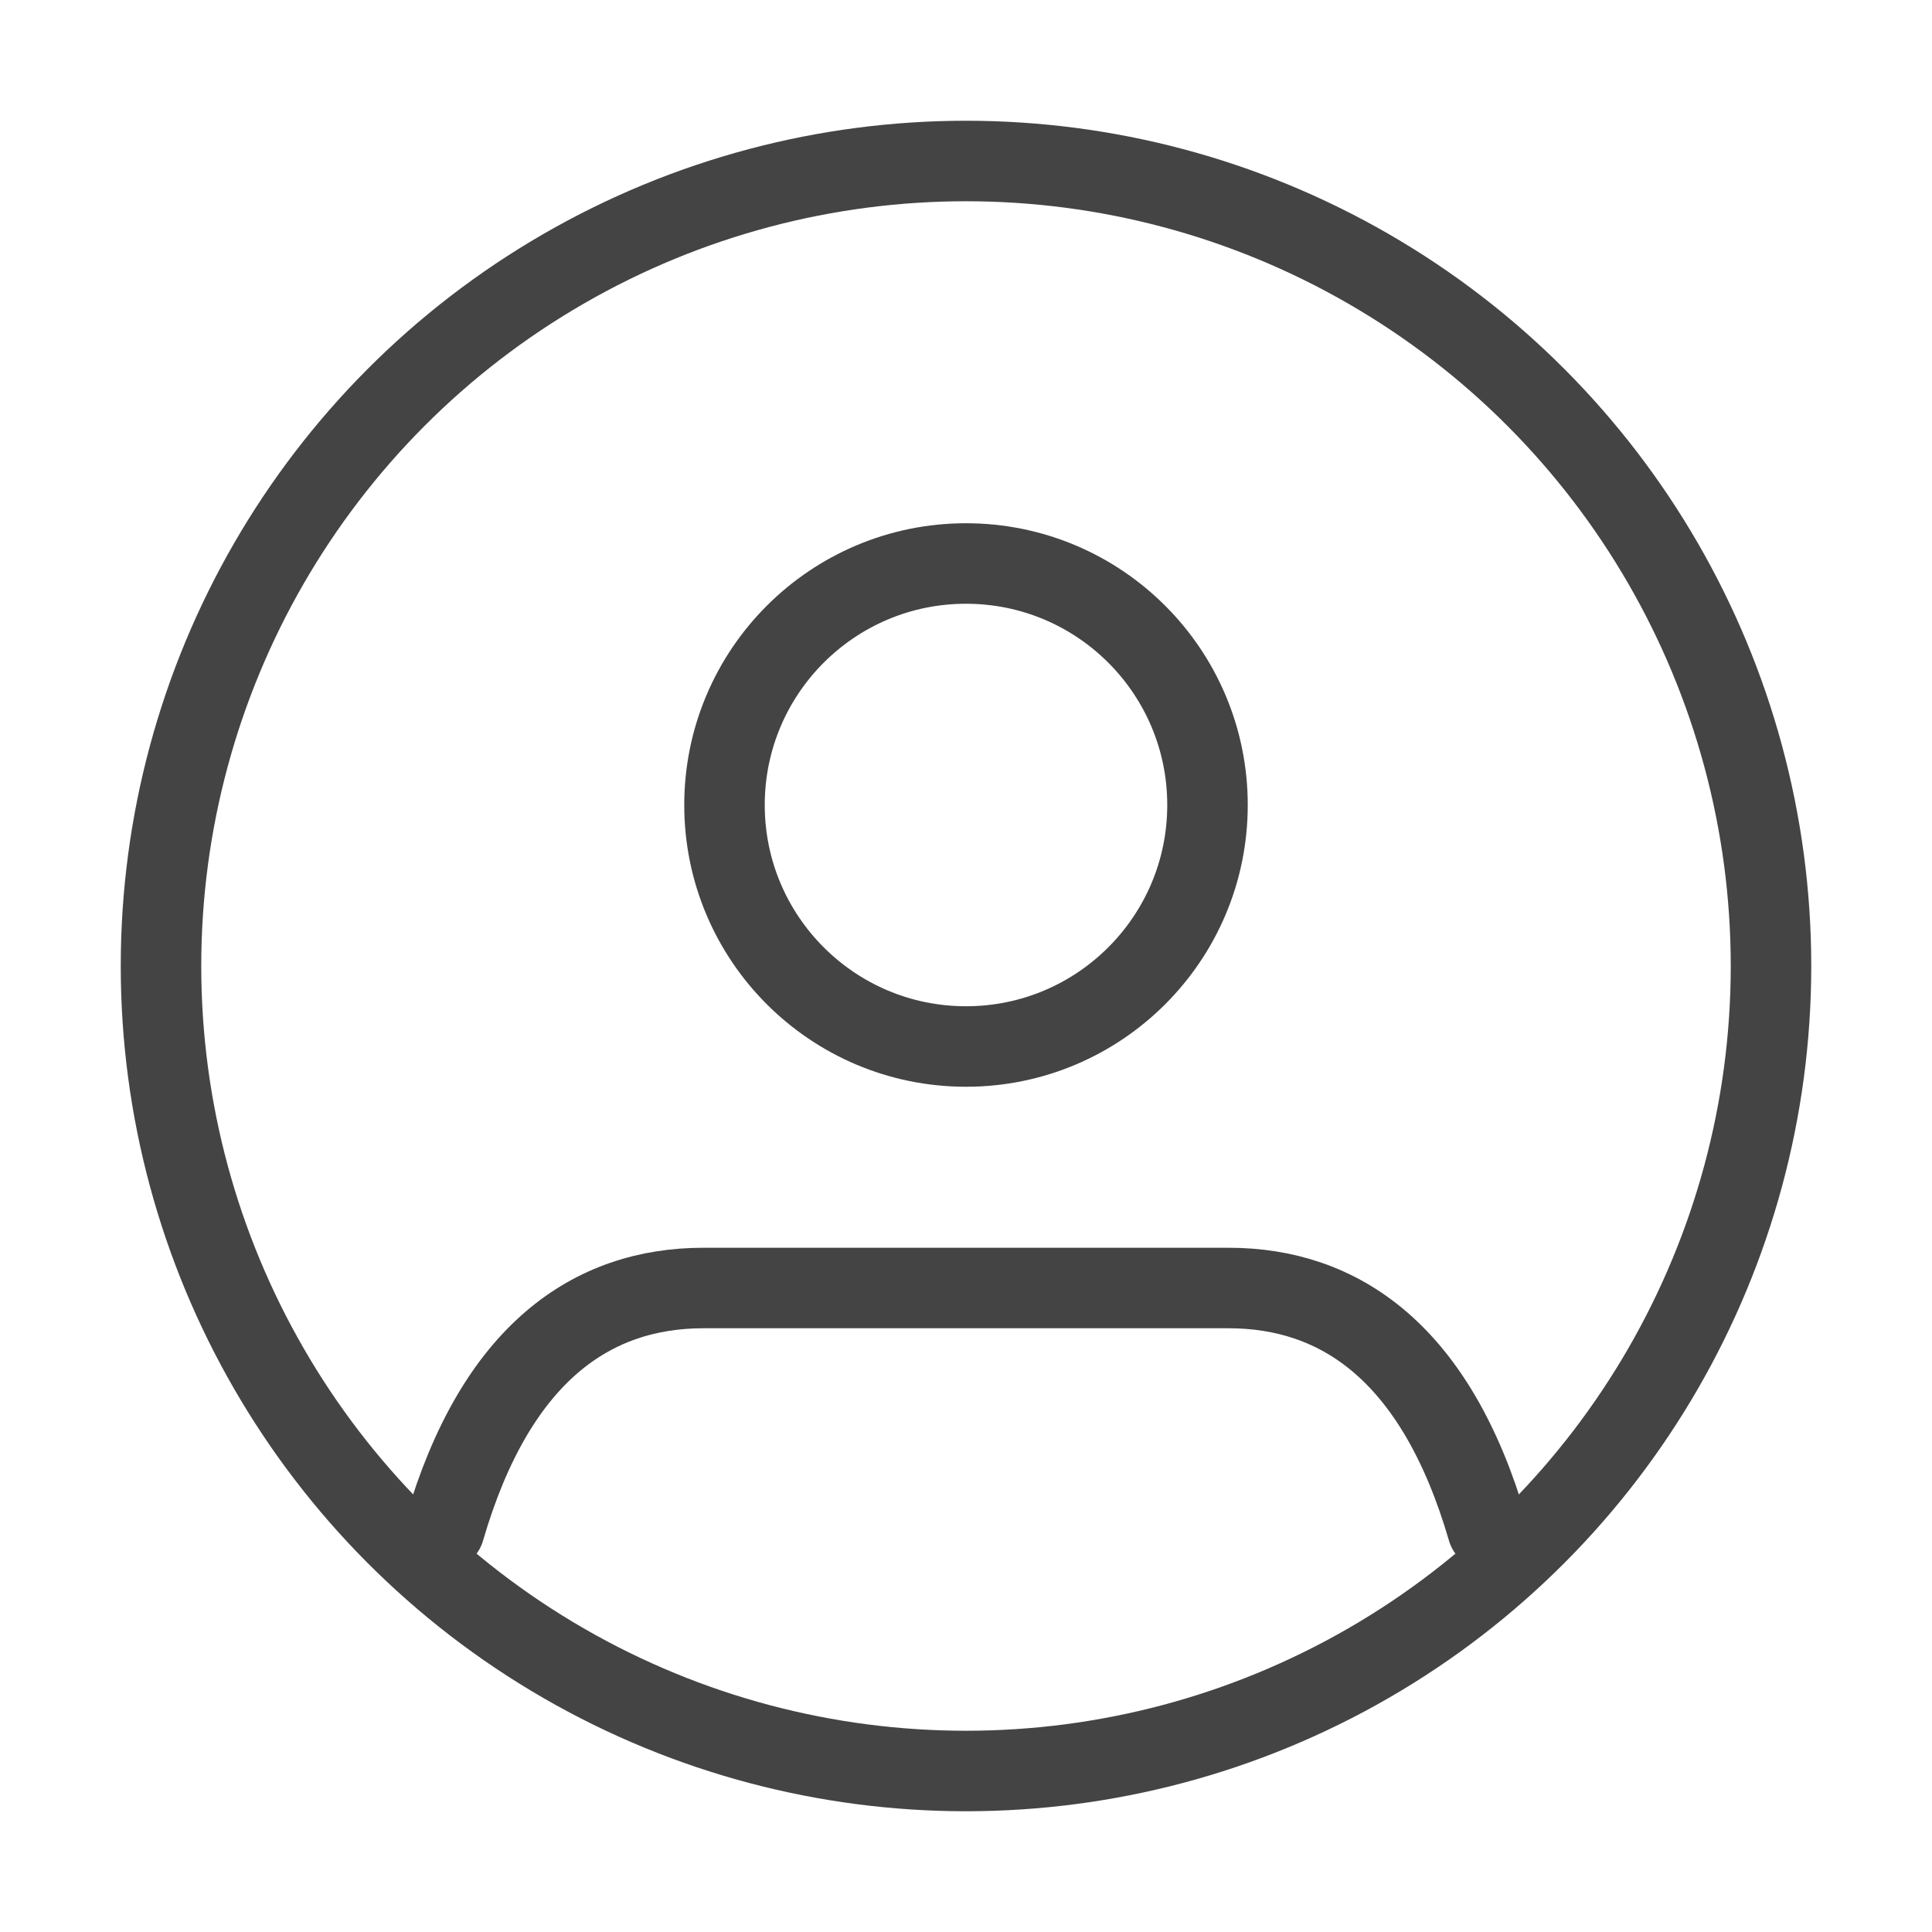 <svg xmlns="http://www.w3.org/2000/svg" width="18" height="18" viewBox="0 0 24 24" fill="none" stroke="#444444" stroke-width="1" stroke-linecap="round" stroke-linejoin="round"><path d="M5.52 19c.64-2.2 1.84-3 3.22-3h6.52c1.38 0 2.58.8 3.22 3"/><circle cx="12" cy="10" r="3"/><circle cx="12" cy="12" r="10"/></svg>